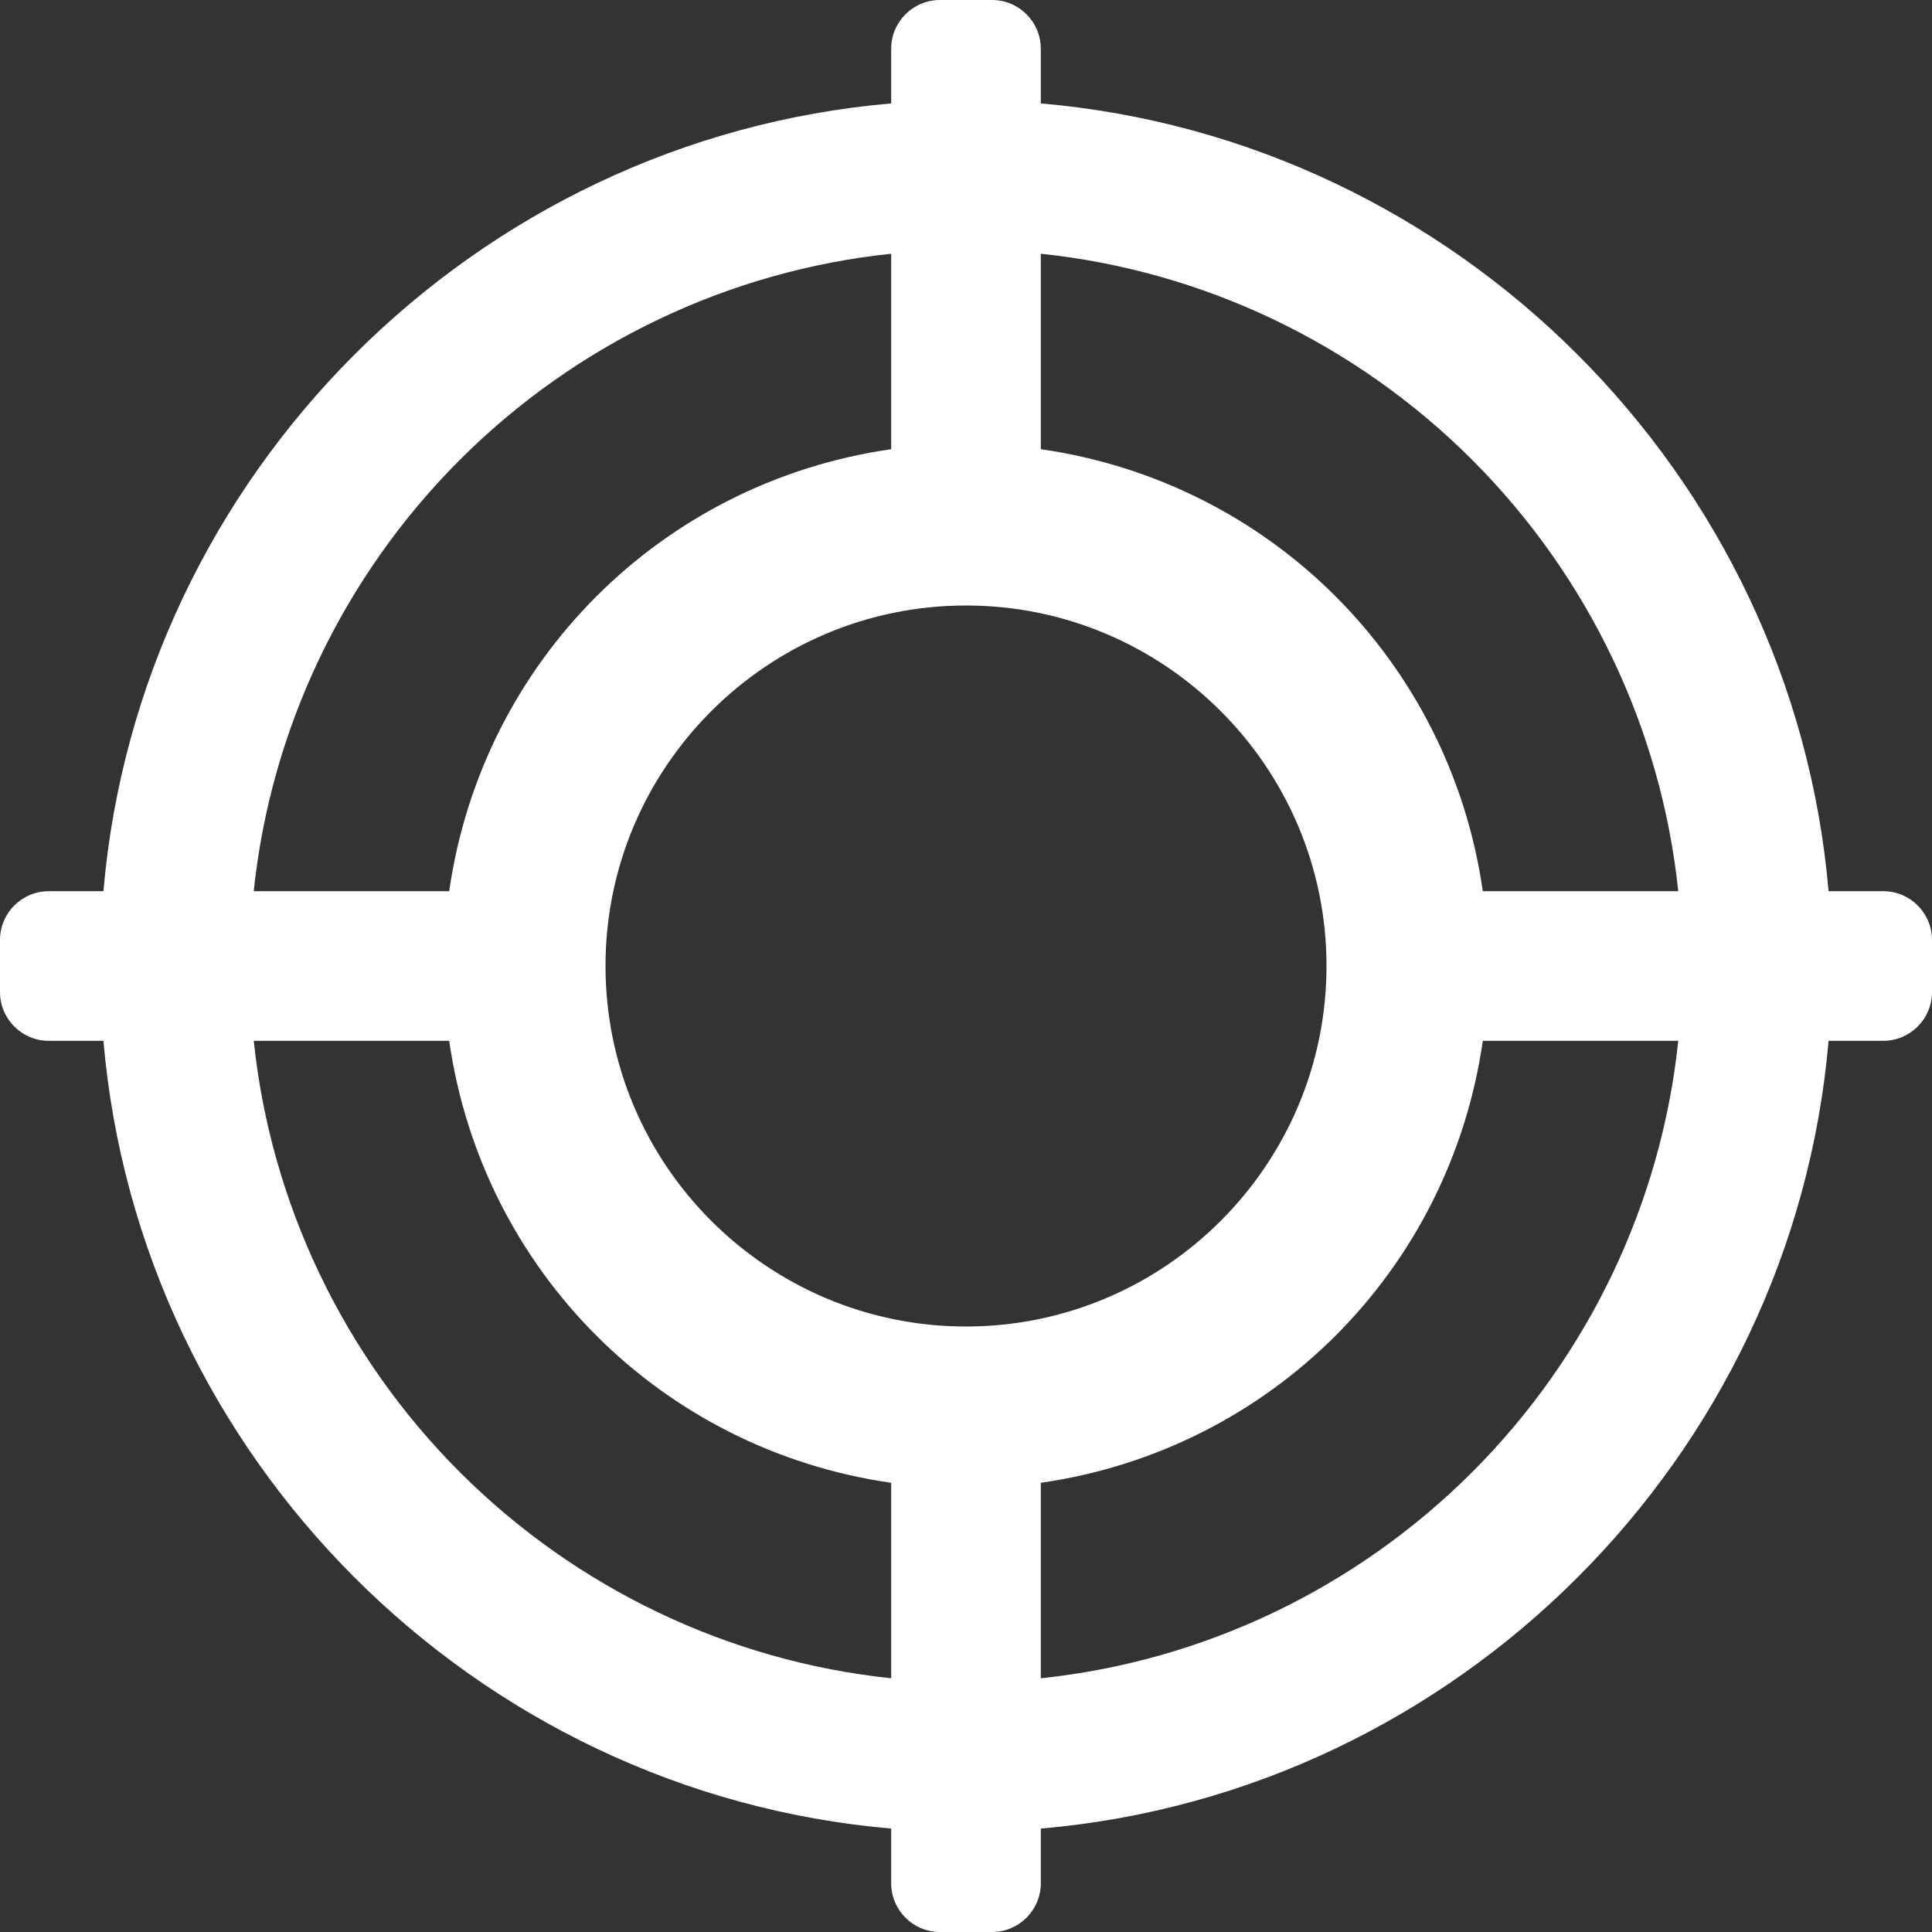 <svg xmlns="http://www.w3.org/2000/svg" version="1.1" xmlns:xlink="http://www.w3.org/1999/xlink"
    width="512" height="512" x="0" y="0" viewBox="0 0 396 396"
    style="enable-background:new 0 0 512 512" xml:space="preserve"><rect x="0" y="0" width="396" height="396" fill="#333333" stroke="none"/><g><path d="M386 182.665h-11.199c-7.355-85.397-76.067-154.108-161.467-161.466V10c0-5.522-4.479-10-10-10h-10.669c-5.522 0-10 4.478-10 10v11.199C97.268 28.556 28.557 97.268 21.199 182.665H10c-5.522 0-10 4.478-10 10v10.67c0 5.522 4.478 10 10 10h11.199c7.357 85.396 76.068 154.108 161.466 161.466V386c0 5.521 4.478 10 10 10h10.669c5.521 0 10-4.479 10-10v-11.199c85.397-7.355 154.109-76.067 161.467-161.466H386c5.522 0 10-4.478 10-10v-10.67c0-5.522-4.478-10-10-10zM213.334 343.992v-40.064c47.104-6.761 83.832-43.487 90.594-90.593h40.064c-3.481 33.285-18.407 64.572-42.247 88.411-23.84 23.84-55.127 38.766-88.411 42.246zm-30.669 0c-33.285-3.481-64.572-18.407-88.411-42.246s-38.765-55.126-42.246-88.411h40.064c6.761 47.103 43.49 83.832 90.593 90.593v40.064zm0-291.984v40.064c-47.103 6.761-83.832 43.49-90.593 90.593H52.008c3.481-33.285 18.407-64.572 42.246-88.411s55.126-38.765 88.411-42.246zM124.108 198c0-40.744 33.147-73.892 73.892-73.892s73.892 33.147 73.892 73.892-33.148 73.893-73.892 73.893-73.892-33.149-73.892-73.893zm89.226-145.992c33.284 3.48 64.571 18.406 88.411 42.246 23.84 23.839 38.766 55.126 42.247 88.411h-40.064c-6.762-47.103-43.488-83.832-90.594-90.593V52.008z" fill="#ffffff" opacity="1" data-original="#ffffff"></path></g></svg>
